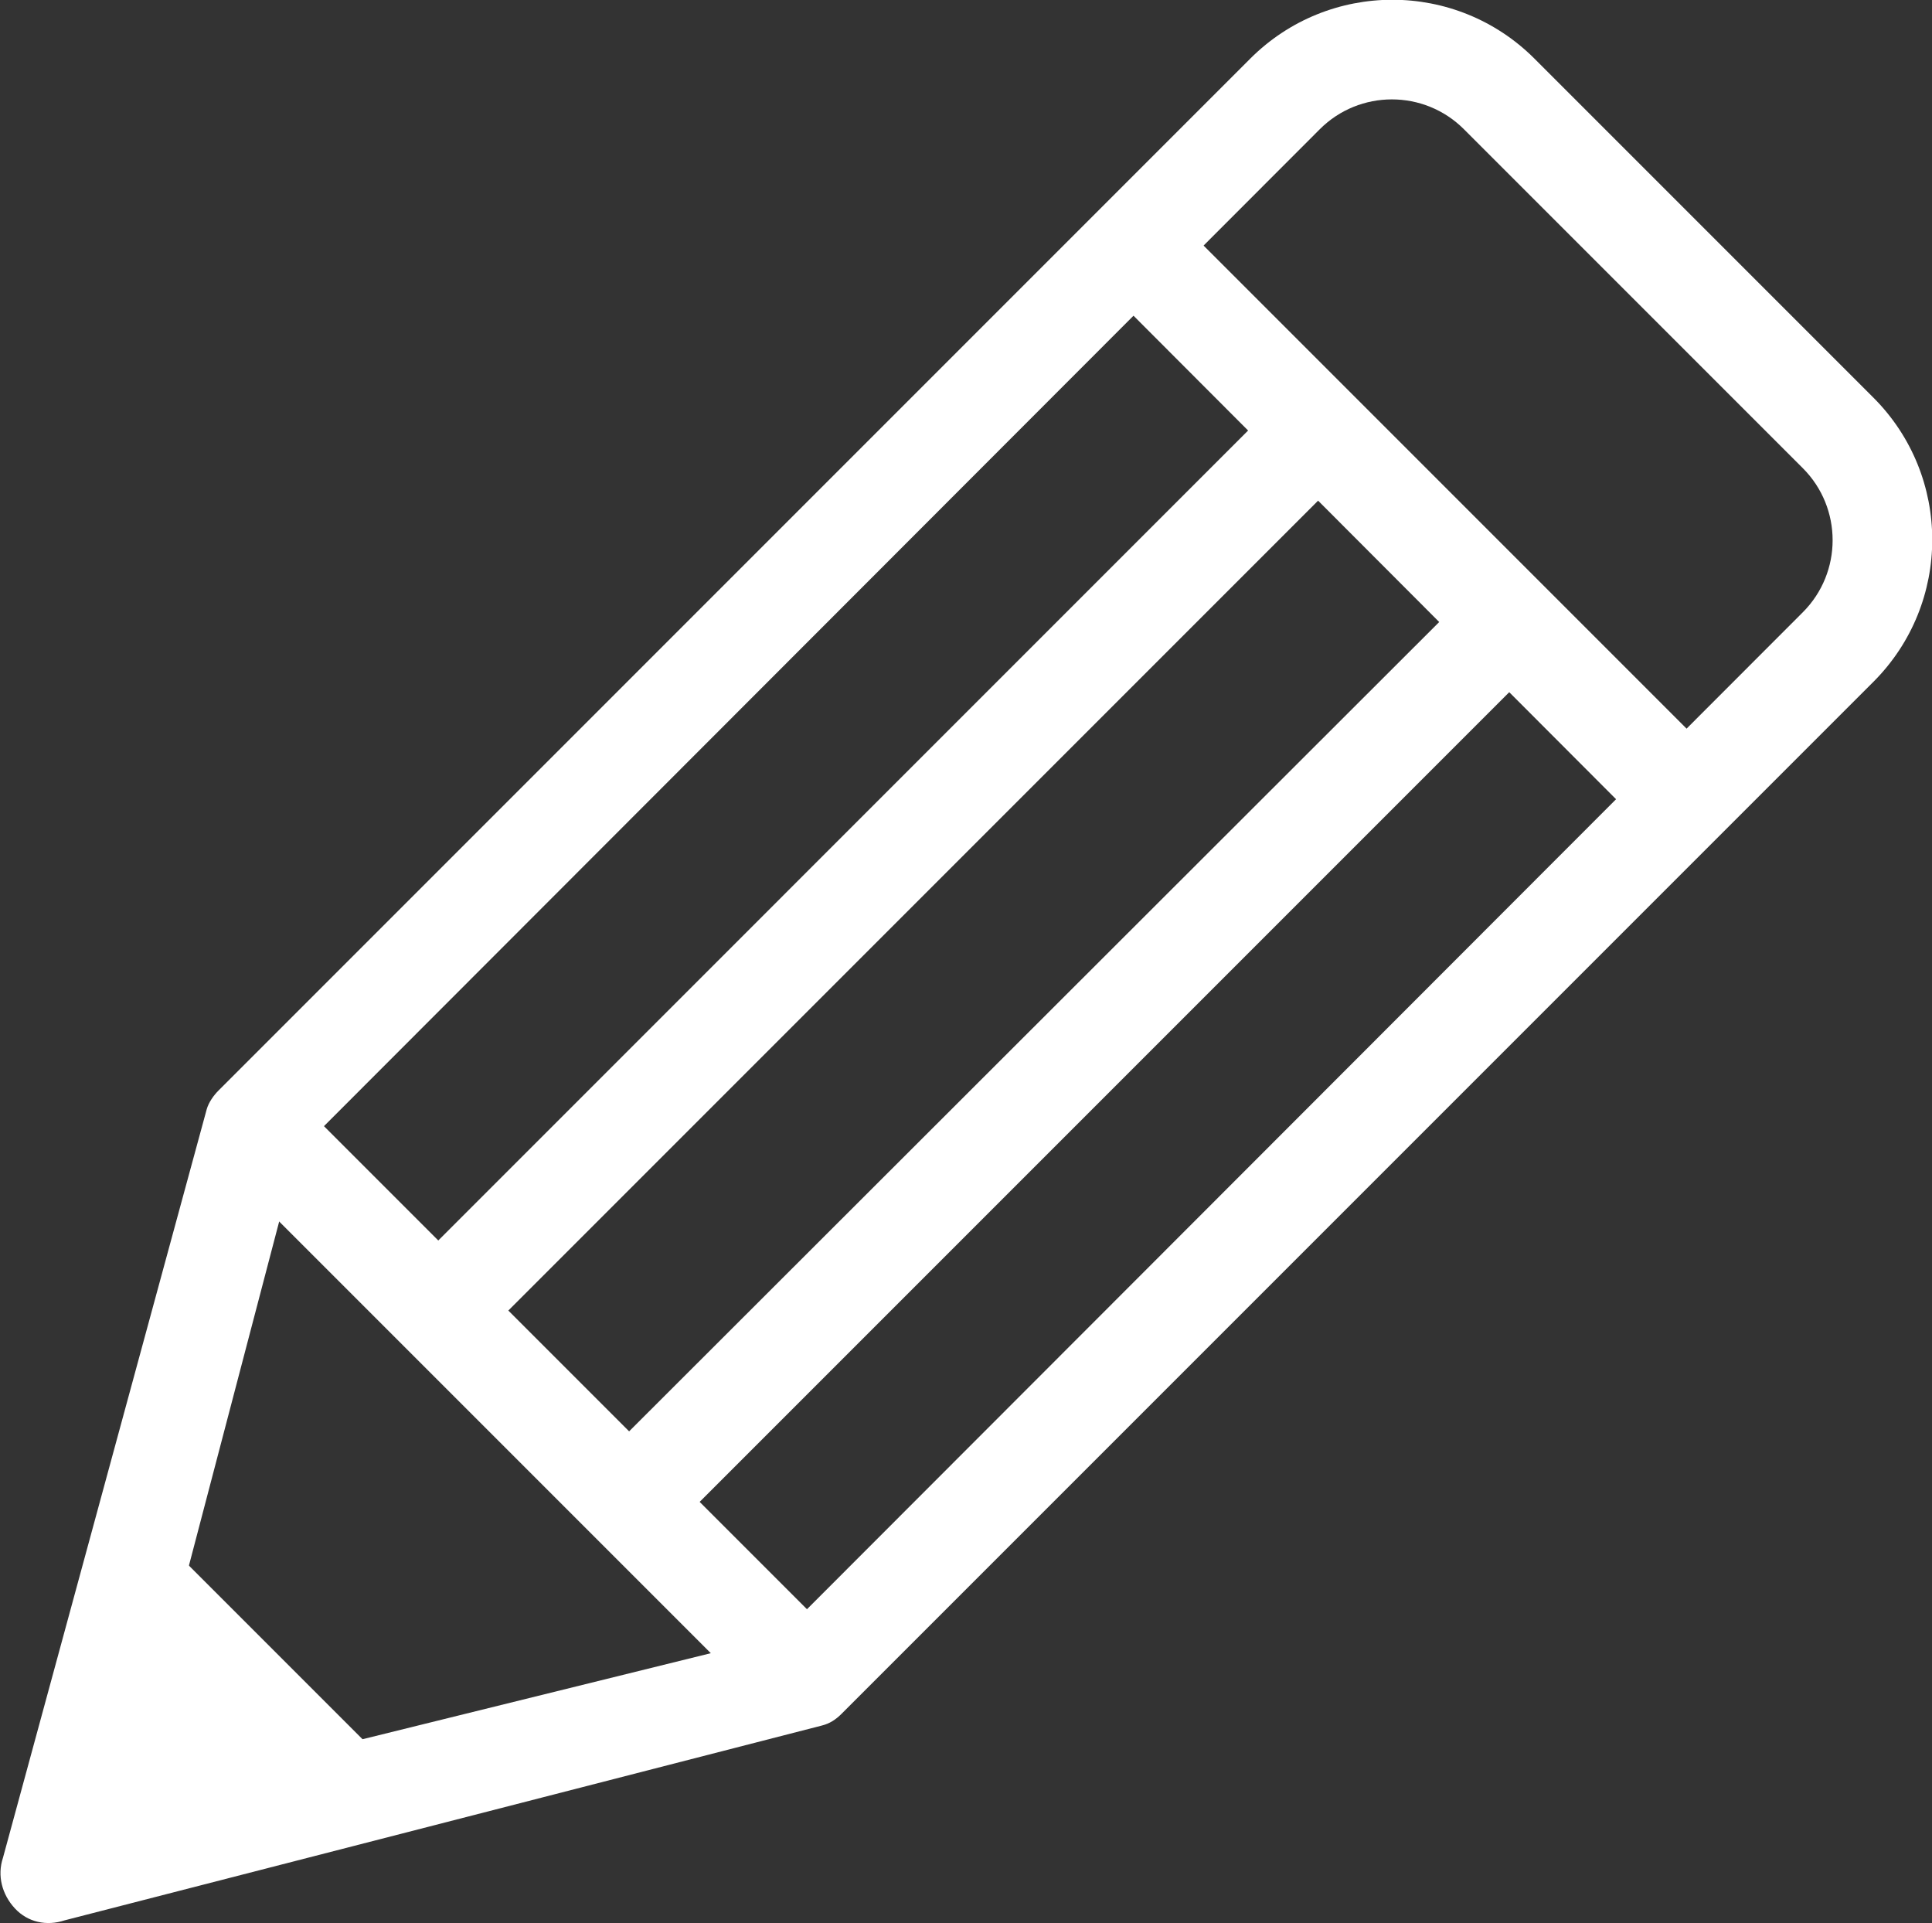 <!-- Generator: Adobe Illustrator 25.0.0, SVG Export Plug-In  -->
<svg version="1.1" xmlns="http://www.w3.org/2000/svg" xmlns:xlink="http://www.w3.org/1999/xlink" x="0px" y="0px" width="19.44px"
	 height="19.35px" viewBox="0 0 19.44 19.35" style="overflow:visible;enable-background:new 0 0 19.44 19.35;"
	 xml:space="preserve">
<rect x="0" y="0" width="19.44" height="19.35" fill="#333333" stroke="none"/>
<style type="text/css">
	.st0{fill:none;}
	.st1{fill:#FFFFFF;}
</style>
<defs>
</defs>
<g>
	<g>
		<path class="st0" d="M8.12,16.89L18.5,6.51c0.59-0.59,0.59-1.56,0-2.16l-3.41-3.41c-0.59-0.6-1.56-0.6-2.16,0L2.55,11.32
			L0.5,18.85L8.12,16.89z"/>
		<path class="st1" d="M0.15,19.2C0.15,19.2,0.14,19.2,0.15,19.2c-0.13-0.14-0.18-0.33-0.12-0.51l2.05-7.53
			c0.02-0.07,0.07-0.14,0.12-0.19L12.58,0.59c0.79-0.79,2.07-0.79,2.86,0L18.85,4c0.79,0.79,0.79,2.07,0,2.86L8.47,17.24
			c-0.06,0.06-0.12,0.1-0.2,0.12l-7.62,1.96C0.47,19.38,0.28,19.34,0.15,19.2L0.15,19.2z M2.99,11.6l-1.7,6.48l6.56-1.62L18.14,6.16
			c0.4-0.4,0.4-1.05,0-1.45L14.73,1.3c-0.4-0.4-1.05-0.4-1.45,0L2.99,11.6L2.99,11.6z"/>
	</g>
	<polygon class="st1" points="7.76,17.24 2.2,11.68 2.9,10.97 8.47,16.54 7.76,17.24 	"/>
	<polygon class="st1" points="4.01,17.86 0.59,18.76 1.49,15.34 	"/>
	<g>
		<line class="st1" x1="11.31" y1="2.38" x2="16.83" y2="7.9"/>
		<polygon class="st1" points="16.48,8.26 10.96,2.73 11.67,2.03 17.19,7.55 16.48,8.26 		"/>
	</g>
	<g>
		<line class="st1" x1="13.46" y1="4.13" x2="4.23" y2="13.36"/>
		<polygon class="st1" points="4.58,13.72 3.88,13.01 13.11,3.78 13.82,4.48 4.58,13.72 		"/>
	</g>
	<g>
		<line class="st1" x1="15.39" y1="6.05" x2="6.15" y2="15.29"/>
		<polygon class="st1" points="6.51,15.64 5.8,14.93 15.04,5.7 15.74,6.41 6.51,15.64 		"/>
	</g>
</g>
</svg>
